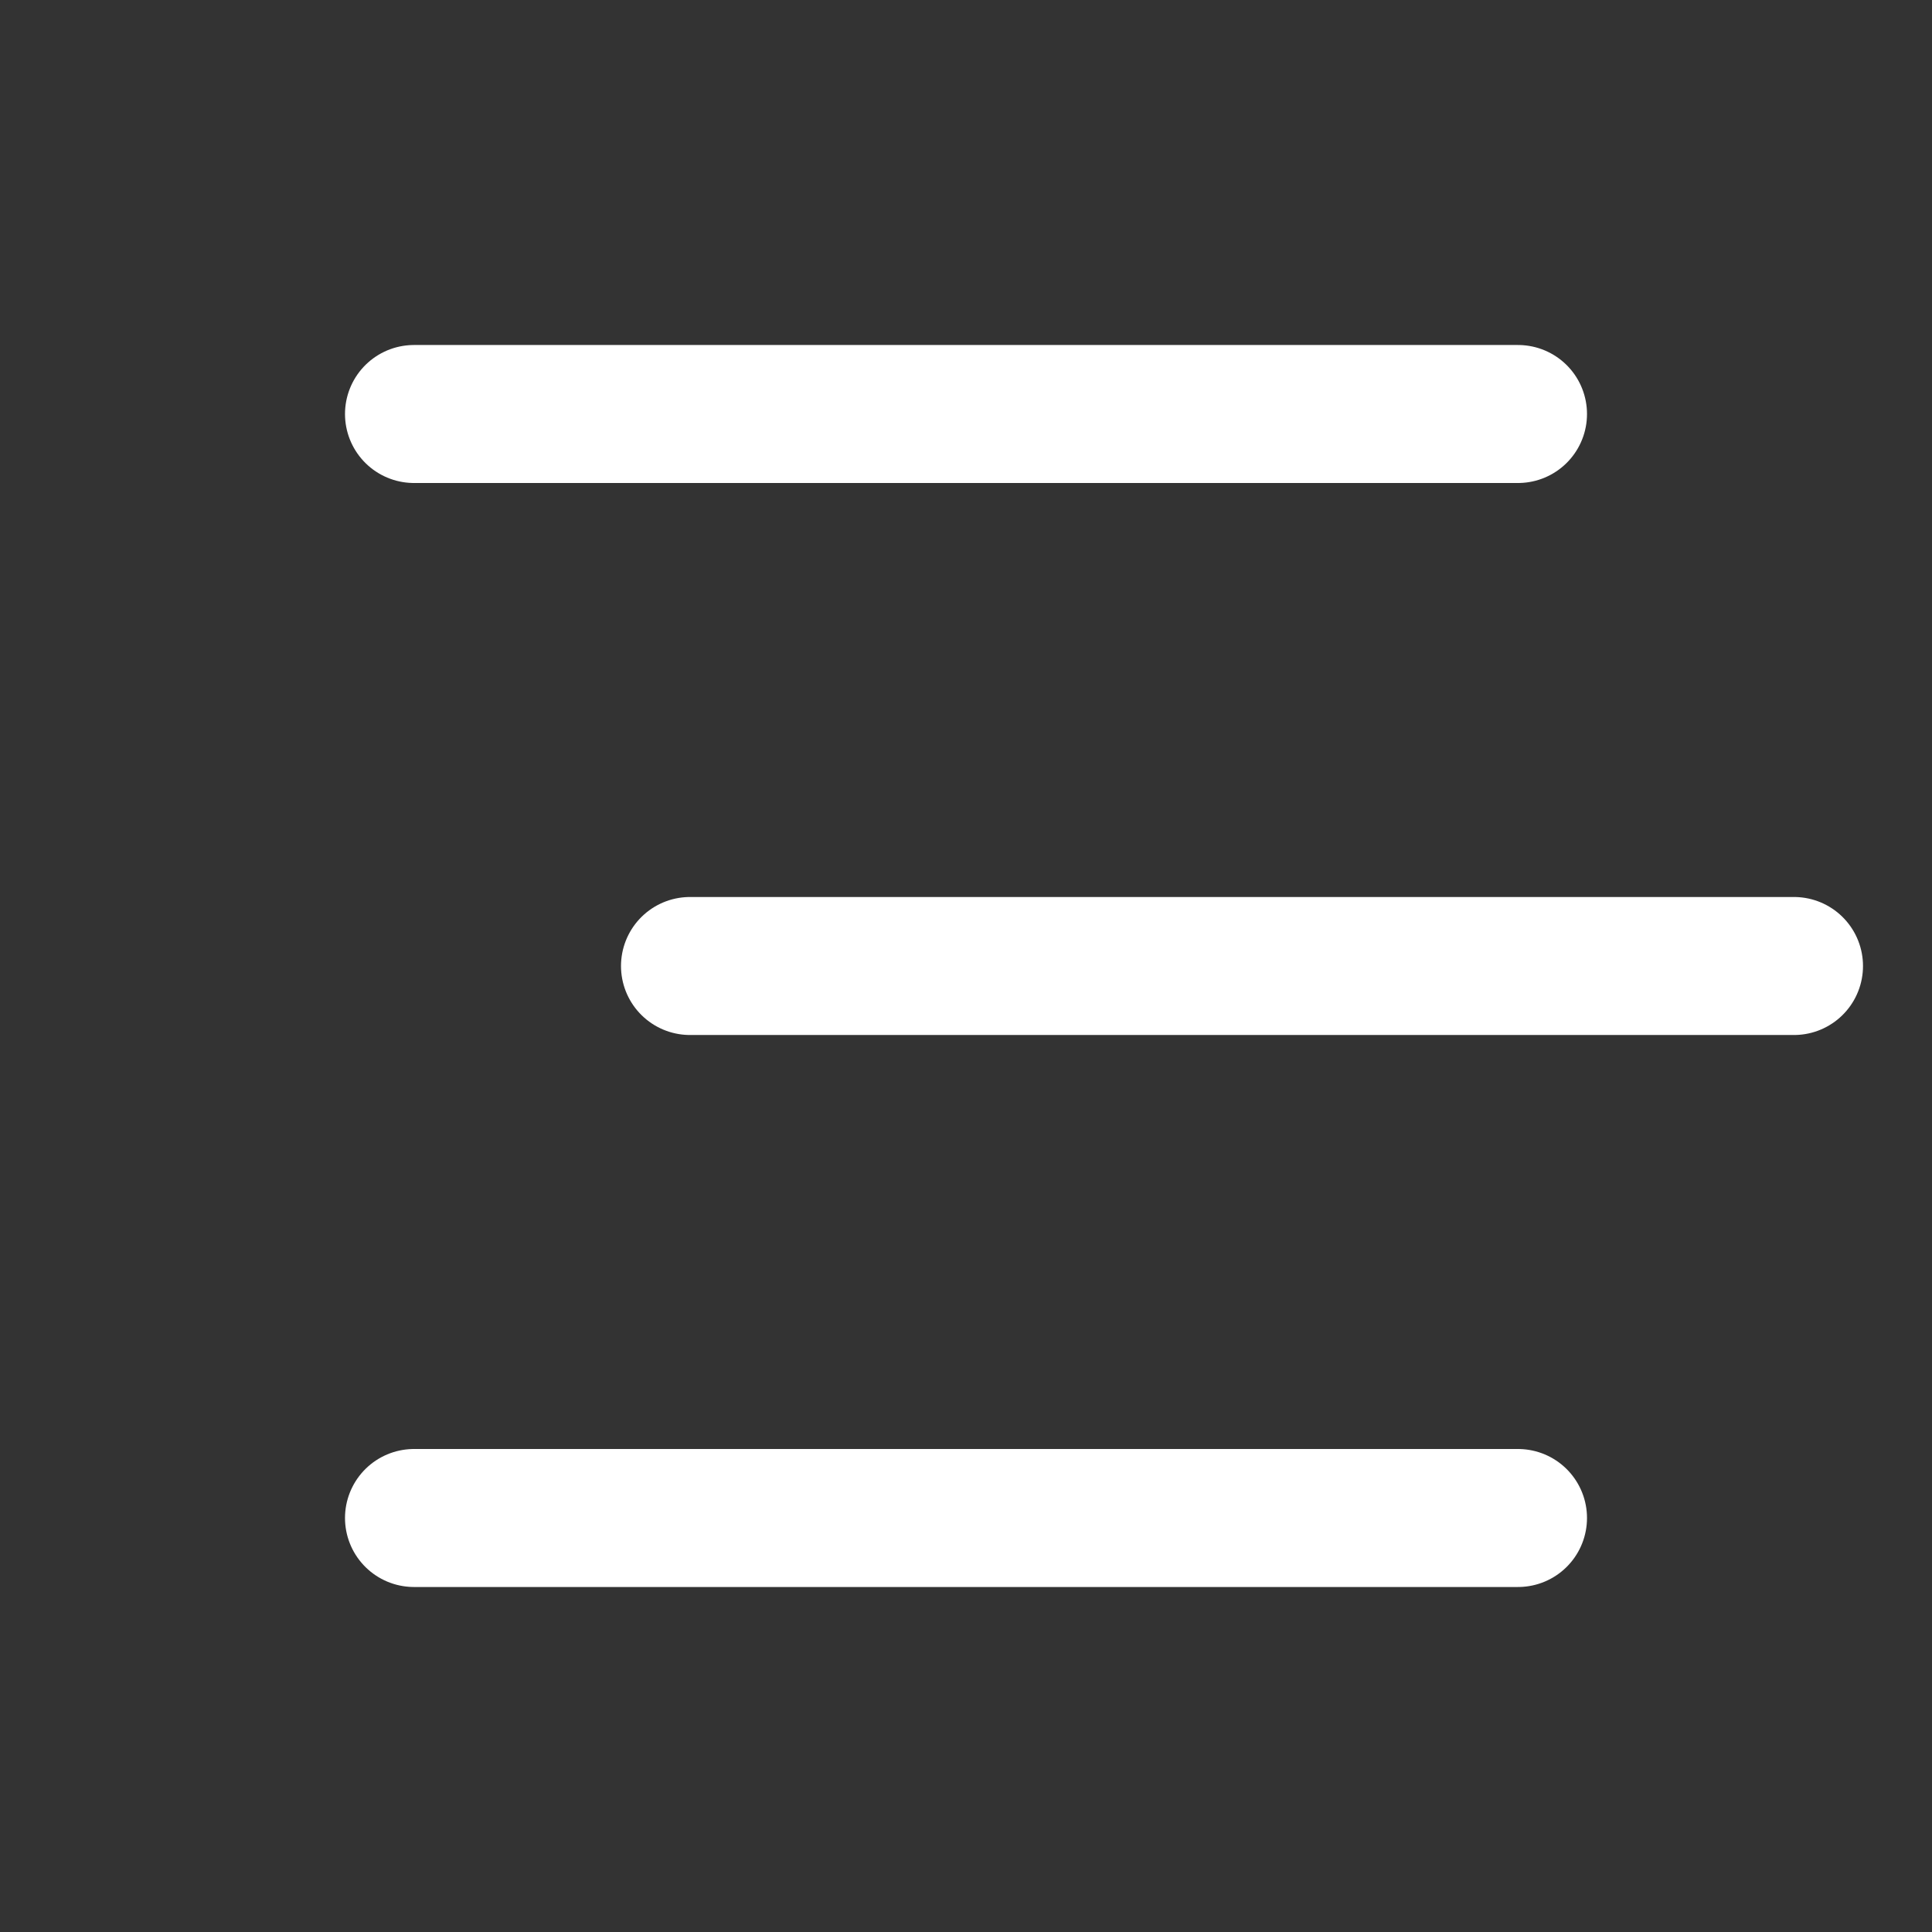 <svg width="14" height="14" viewBox="0 0 14 14" fill="none" xmlns="http://www.w3.org/2000/svg">
<rect x="0" y="0" width="14" height="14" fill="#333333" stroke="none"/>
<path d="M3 3C4.067 3 8.778 3 11 3" stroke="white" stroke-linecap="round"/>
<path d="M5 7C6.067 7 10.778 7 13 7" stroke="white" stroke-linecap="round"/>
<path d="M3 11C4.067 11 8.778 11 11 11" stroke="white" stroke-linecap="round"/>
</svg>
